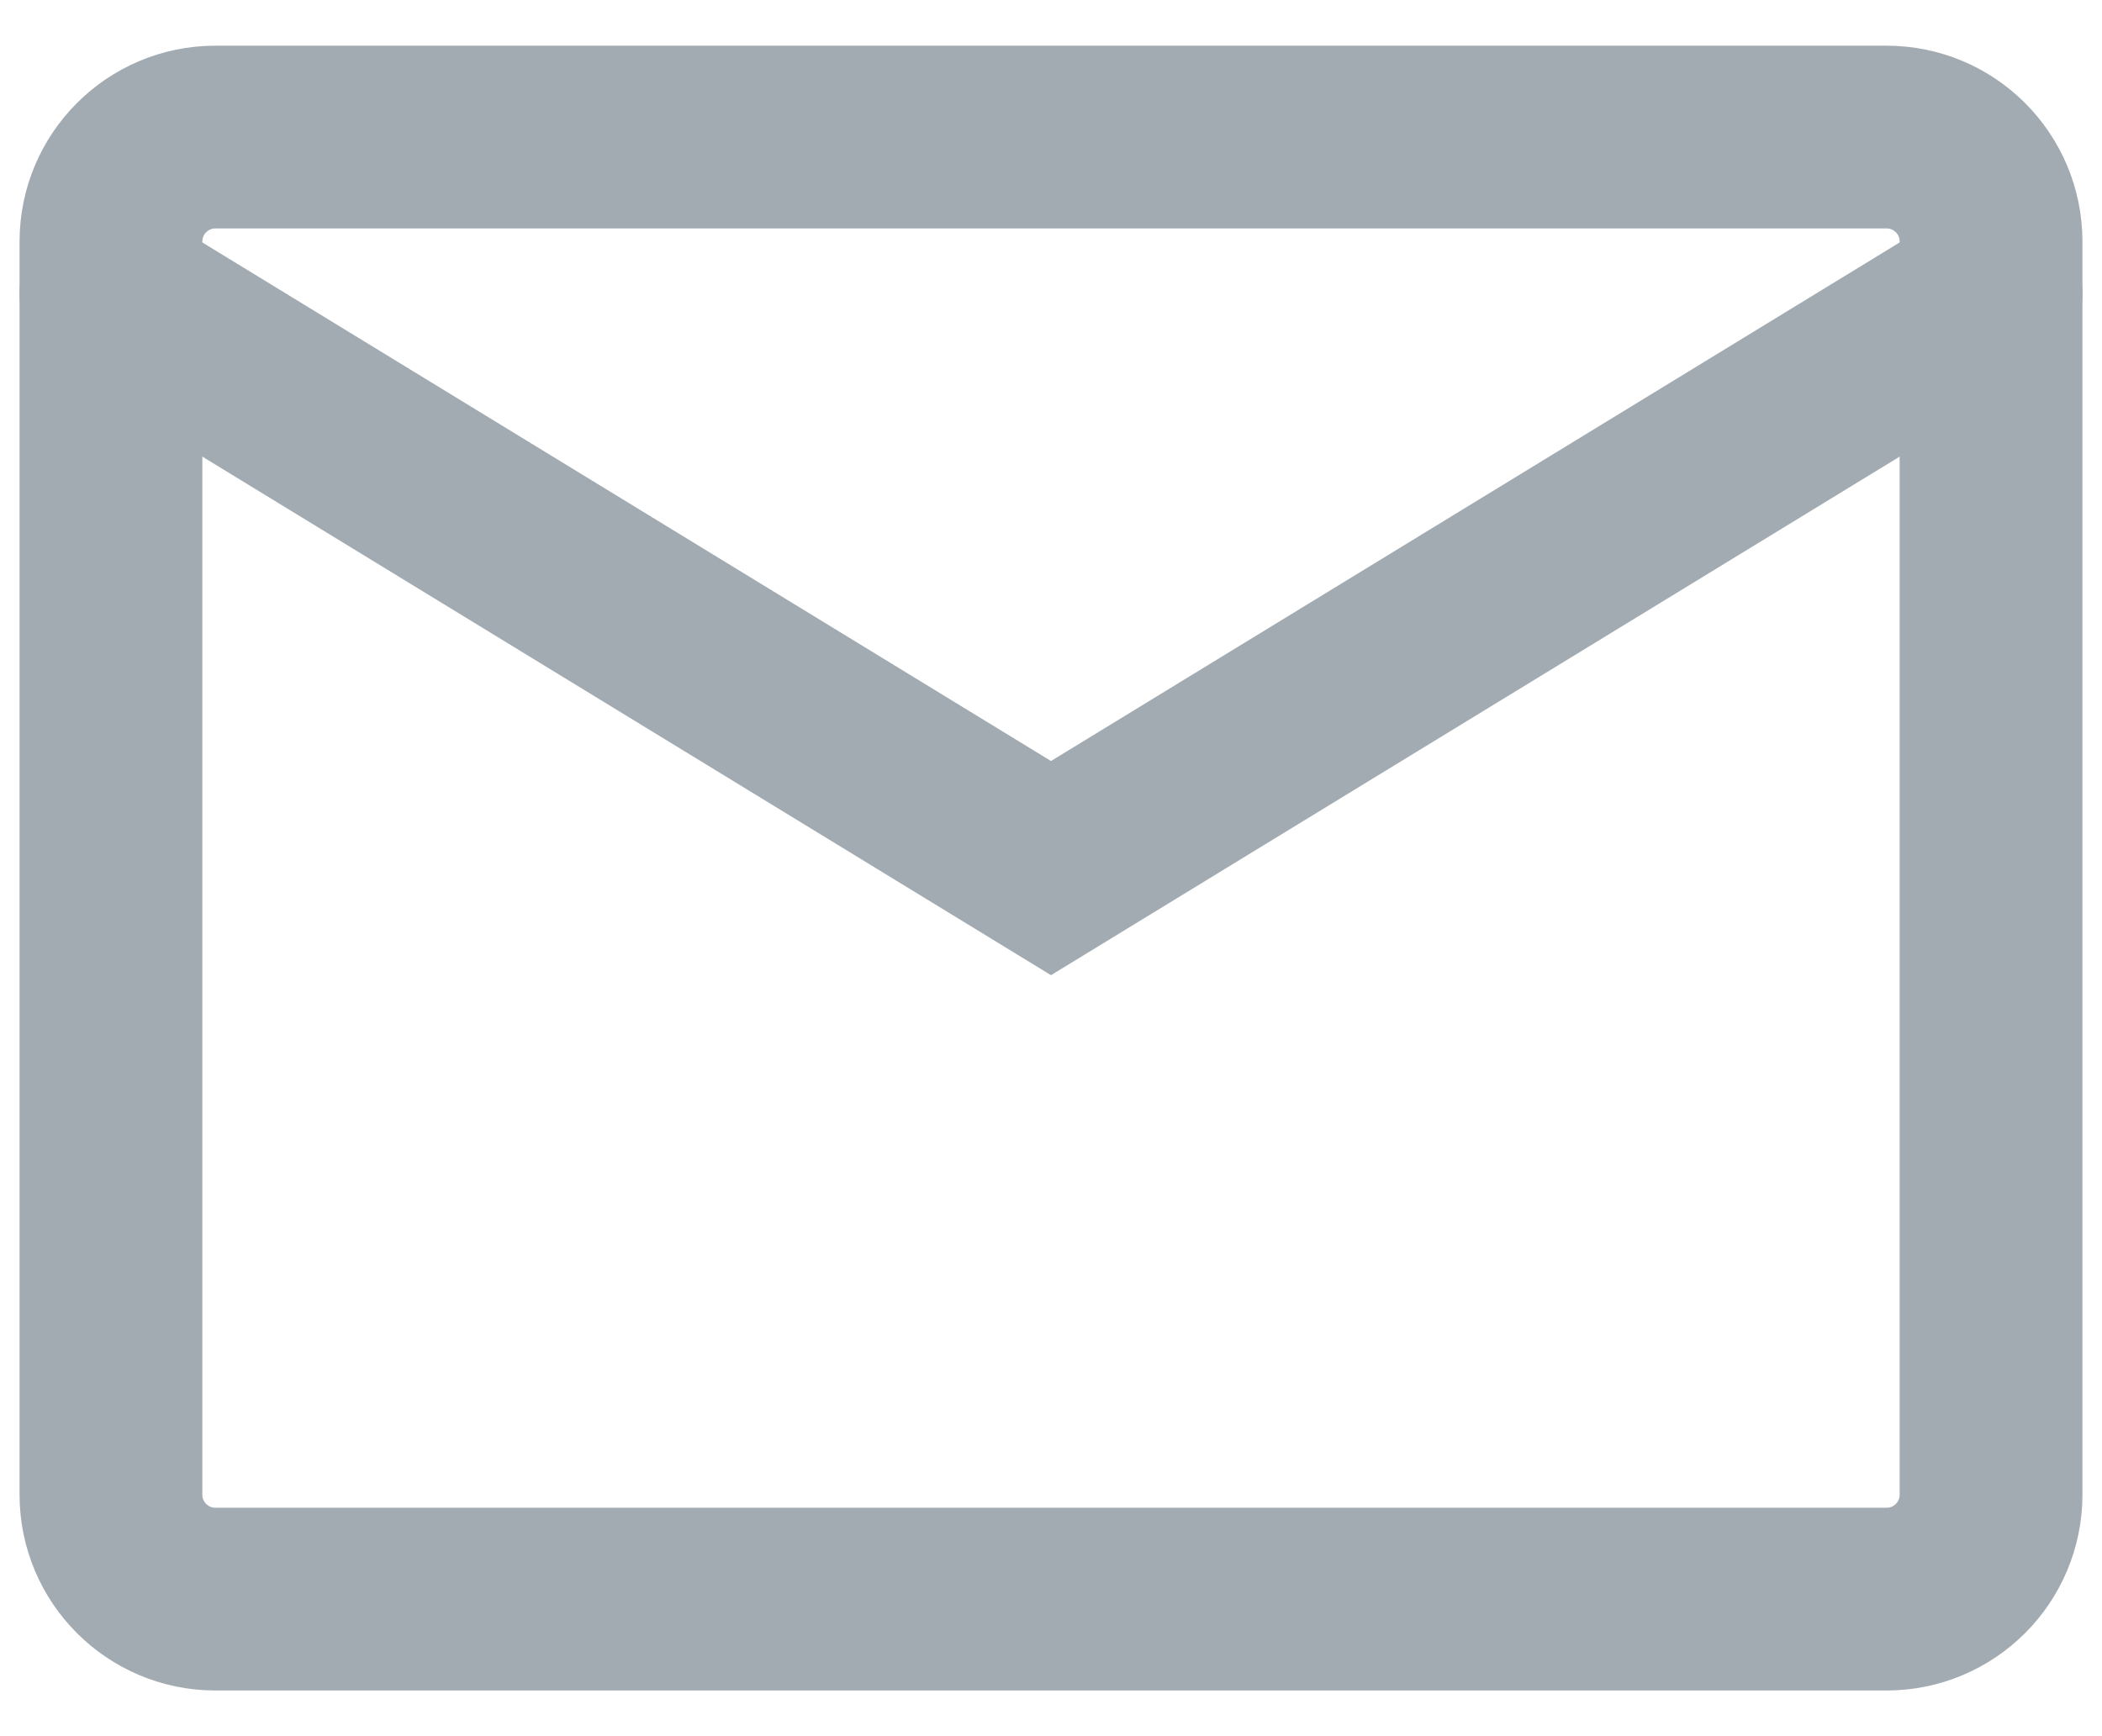 <svg width="23" height="19" viewBox="0 0 23 19" fill="none" xmlns="http://www.w3.org/2000/svg">
<path d="M20.643 1.5H2.357C1.726 1.5 1.214 2.012 1.214 2.643V16.357C1.214 16.988 1.726 17.5 2.357 17.5H20.643C21.274 17.5 21.786 16.988 21.786 16.357V2.643C21.786 2.012 21.274 1.5 20.643 1.5Z" stroke="#A3ABB2" stroke-width="2" stroke-linecap="round"/>
<path d="M1.214 3.214L11.5 9.5L21.786 3.214" stroke="#A3ABB2" stroke-width="2" stroke-linecap="round"/>
</svg>
